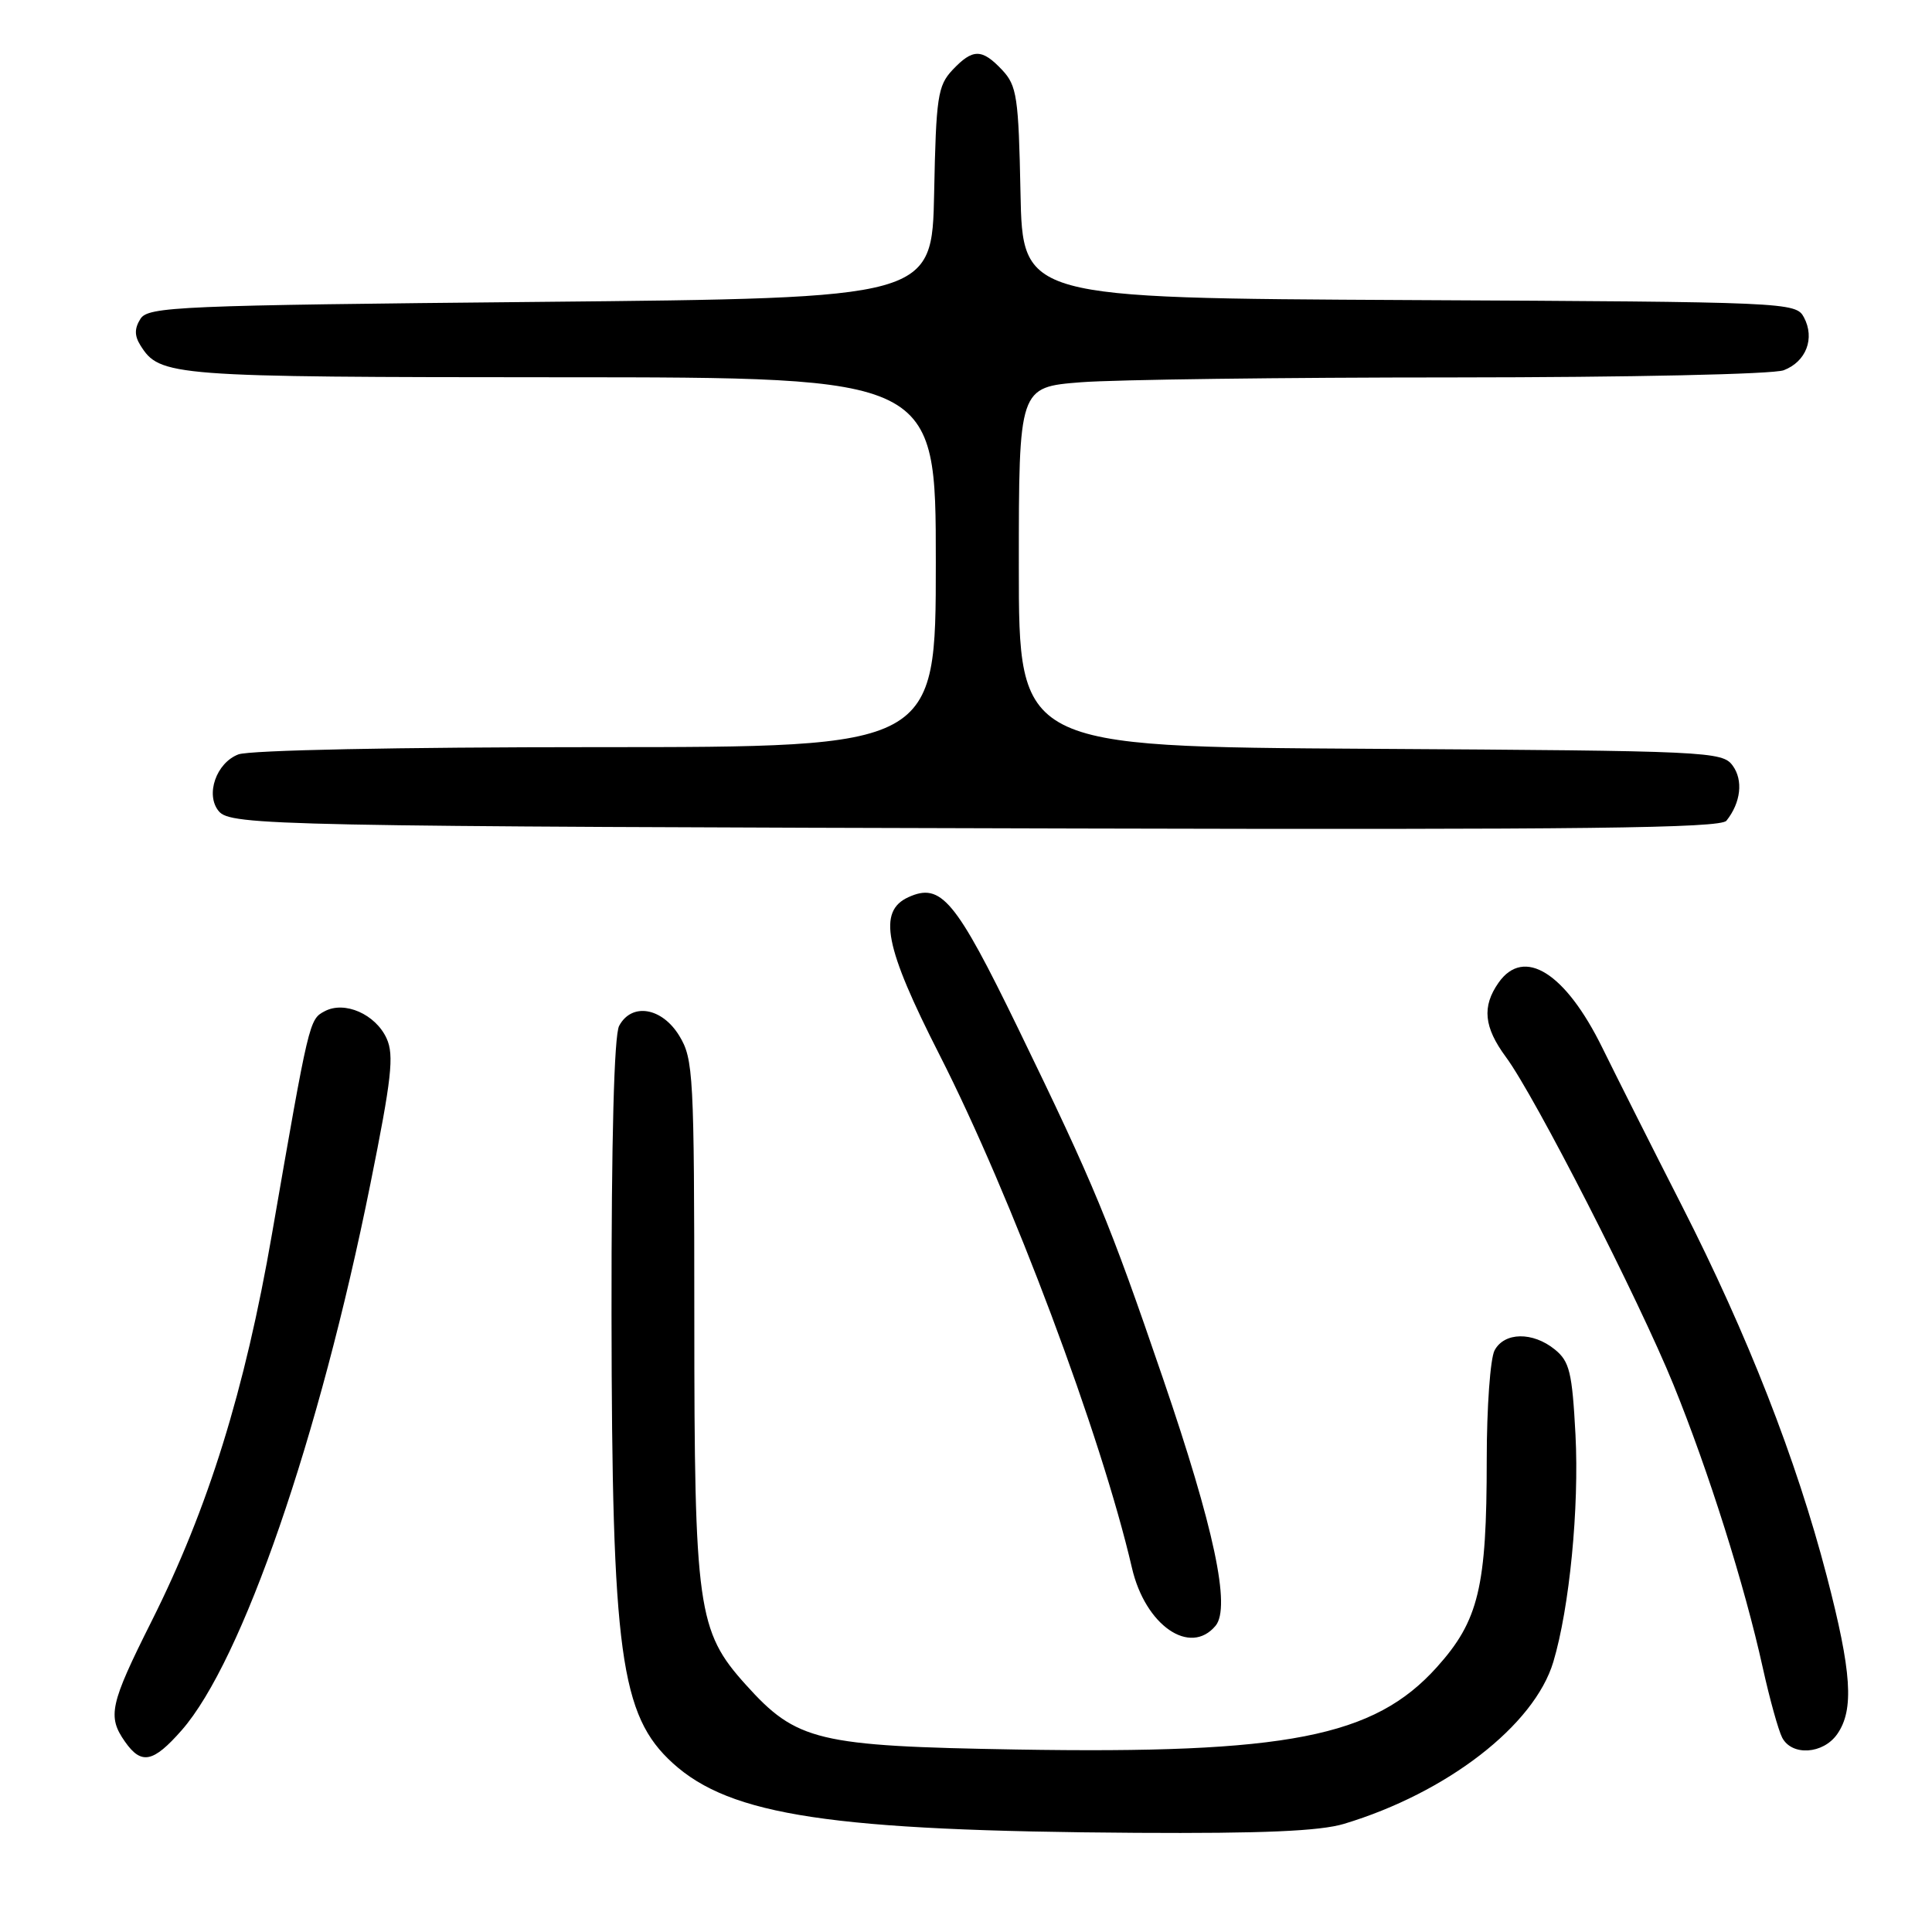 <?xml version="1.0" encoding="UTF-8" standalone="no"?>
<!DOCTYPE svg PUBLIC "-//W3C//DTD SVG 1.1//EN" "http://www.w3.org/Graphics/SVG/1.1/DTD/svg11.dtd" >
<svg xmlns="http://www.w3.org/2000/svg" xmlns:xlink="http://www.w3.org/1999/xlink" version="1.1" viewBox="0 0 256 256">
 <g >
 <path fill="currentColor"
d=" M 178.09 241.67 C 191.75 237.55 203.30 228.61 205.82 220.22 C 207.97 213.04 209.26 199.78 208.76 190.11 C 208.32 181.83 207.98 180.40 206.02 178.81 C 203.09 176.44 199.34 176.50 198.04 178.93 C 197.47 180.00 197.00 186.50 197.00 193.39 C 197.00 210.33 195.94 214.74 190.38 220.92 C 182.06 230.17 170.56 232.42 134.67 231.82 C 108.28 231.37 105.56 230.72 98.81 223.22 C 92.42 216.13 92.00 213.13 92.00 174.57 C 91.99 142.37 91.88 140.32 90.01 137.25 C 87.71 133.48 83.70 132.82 82.04 135.93 C 81.37 137.17 81.01 151.00 81.03 174.18 C 81.08 219.08 82.20 227.31 89.15 233.63 C 96.81 240.59 110.23 242.61 150.59 242.86 C 167.29 242.96 174.90 242.63 178.09 241.67 Z  M 24.07 229.27 C 32.08 220.14 42.31 190.53 49.08 156.87 C 51.89 142.93 52.24 139.81 51.23 137.60 C 49.76 134.38 45.65 132.58 43.01 134.00 C 40.97 135.08 40.95 135.20 36.04 163.50 C 32.45 184.24 27.58 199.89 20.08 214.83 C 14.56 225.84 14.21 227.43 16.56 230.78 C 18.73 233.88 20.29 233.57 24.07 229.27 Z  M 243.44 229.78 C 245.70 226.55 245.37 221.57 242.05 208.82 C 238.03 193.39 231.56 176.85 222.87 159.79 C 218.86 151.93 214.12 142.50 212.32 138.84 C 207.43 128.88 201.92 125.42 198.56 130.22 C 196.35 133.38 196.62 136.10 199.54 140.06 C 203.39 145.26 217.15 172.19 221.75 183.50 C 226.39 194.92 231.17 210.05 233.58 221.00 C 234.49 225.12 235.65 229.29 236.15 230.25 C 237.44 232.71 241.58 232.44 243.44 229.78 Z  M 161.07 215.42 C 163.11 212.96 160.87 202.43 154.10 182.65 C 146.99 161.85 145.00 157.05 134.92 136.30 C 126.60 119.19 124.70 116.91 120.37 118.88 C 116.28 120.74 117.21 125.48 124.49 139.77 C 134.04 158.53 145.93 190.23 149.99 207.76 C 151.75 215.37 157.69 219.48 161.07 215.42 Z  M 228.76 108.75 C 230.67 106.36 231.01 103.39 229.59 101.45 C 228.22 99.57 226.42 99.49 181.58 99.22 C 135.00 98.94 135.00 98.94 135.00 75.12 C 135.00 51.30 135.00 51.30 143.25 50.65 C 147.79 50.30 170.03 50.01 192.68 50.01 C 216.04 50.00 234.94 49.59 236.35 49.06 C 239.33 47.92 240.51 44.83 239.03 42.05 C 237.96 40.05 237.02 40.01 186.72 39.76 C 135.50 39.50 135.50 39.50 135.22 25.53 C 134.97 12.84 134.74 11.36 132.80 9.28 C 130.10 6.42 128.90 6.42 126.20 9.28 C 124.26 11.36 124.03 12.84 123.78 25.53 C 123.50 39.50 123.50 39.50 71.61 40.00 C 23.59 40.46 19.63 40.63 18.61 42.25 C 17.81 43.52 17.81 44.48 18.60 45.75 C 21.18 49.87 22.51 49.97 74.25 49.99 C 124.00 50.00 124.00 50.00 124.00 74.50 C 124.00 99.00 124.00 99.00 79.07 99.00 C 52.63 99.00 33.09 99.40 31.59 99.96 C 28.65 101.08 27.18 105.31 28.99 107.49 C 30.57 109.39 36.55 109.51 142.63 109.78 C 209.74 109.95 227.97 109.74 228.76 108.75 Z "/>
</g>
</svg>